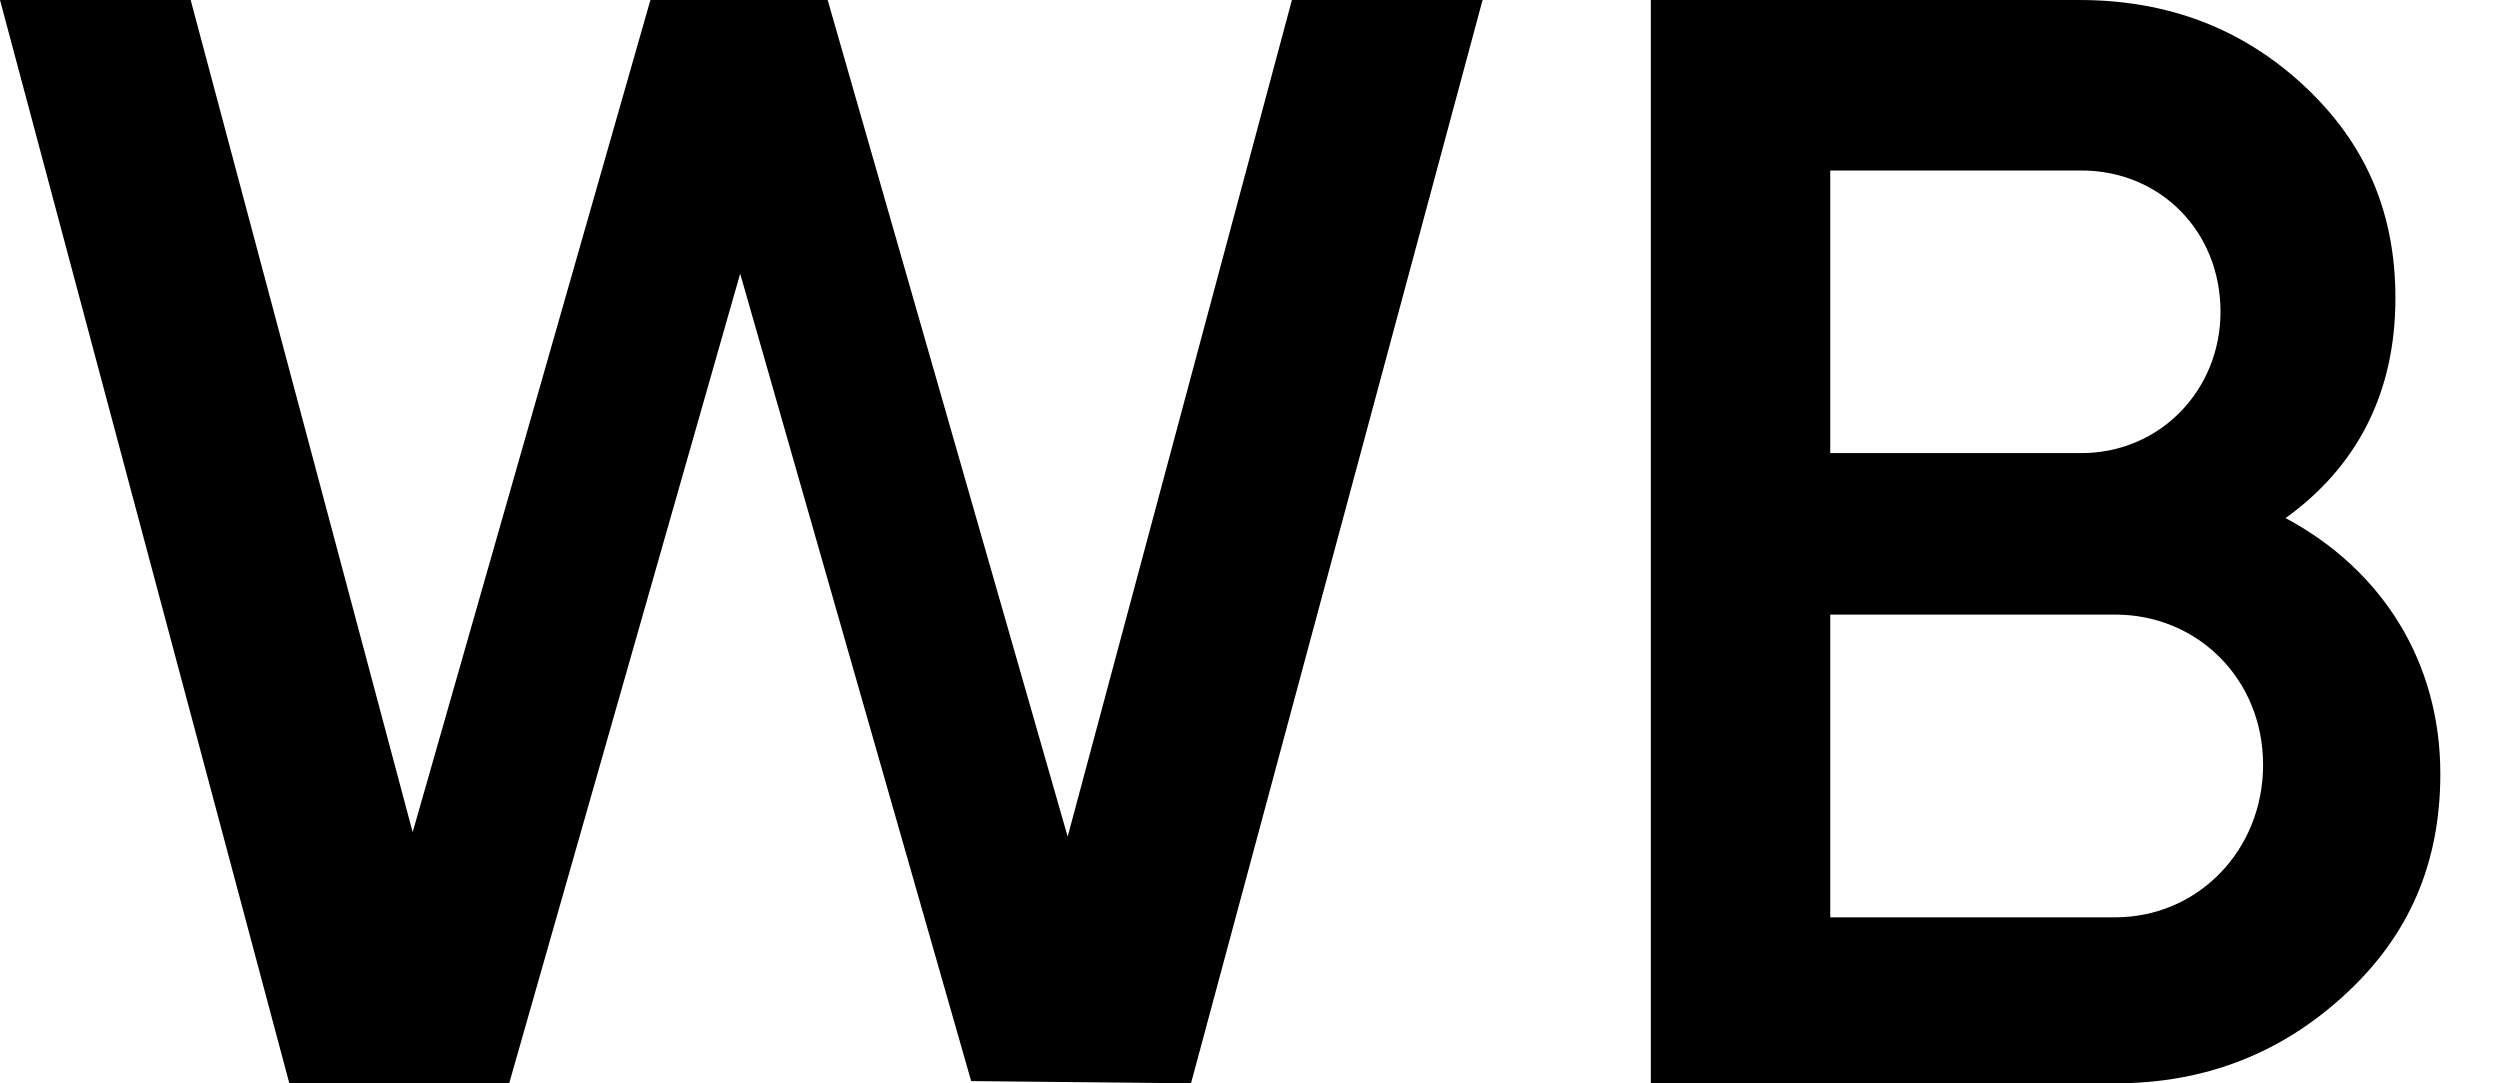 <svg width="30" height="13" viewBox="0 0 30 13" xmlns="http://www.w3.org/2000/svg">
<g clip-path="url(#clip0_659_176)">
<path d="M3.472 13L0 0H2.288L4.952 9.986L7.805 0H9.932L12.812 10.039L15.503 0H17.791L14.292 13L11.654 12.973L8.882 3.284L6.11 13H3.472Z"/>
<path d="M29.284 9.286C29.284 10.362 28.907 11.224 28.153 11.923C27.4 12.623 26.485 13 25.381 13H19.81V0H24.95C26.027 0 26.915 0.35 27.642 1.023C28.395 1.723 28.745 2.557 28.745 3.58C28.745 4.71 28.288 5.598 27.427 6.217C28.584 6.836 29.284 7.94 29.284 9.286ZM21.963 2.019V5.437H24.977C25.919 5.437 26.646 4.683 26.646 3.741C26.646 2.772 25.919 2.046 24.977 2.046H21.963V2.019ZM25.381 11.008C26.377 11.008 27.157 10.201 27.157 9.178C27.157 8.155 26.377 7.375 25.381 7.375H21.963V11.008H25.381Z"/>
</g>
<defs>
<clipPath id="clip0_659_176">
<rect width="29.284" height="13"/>
</clipPath>
</defs>
</svg>

